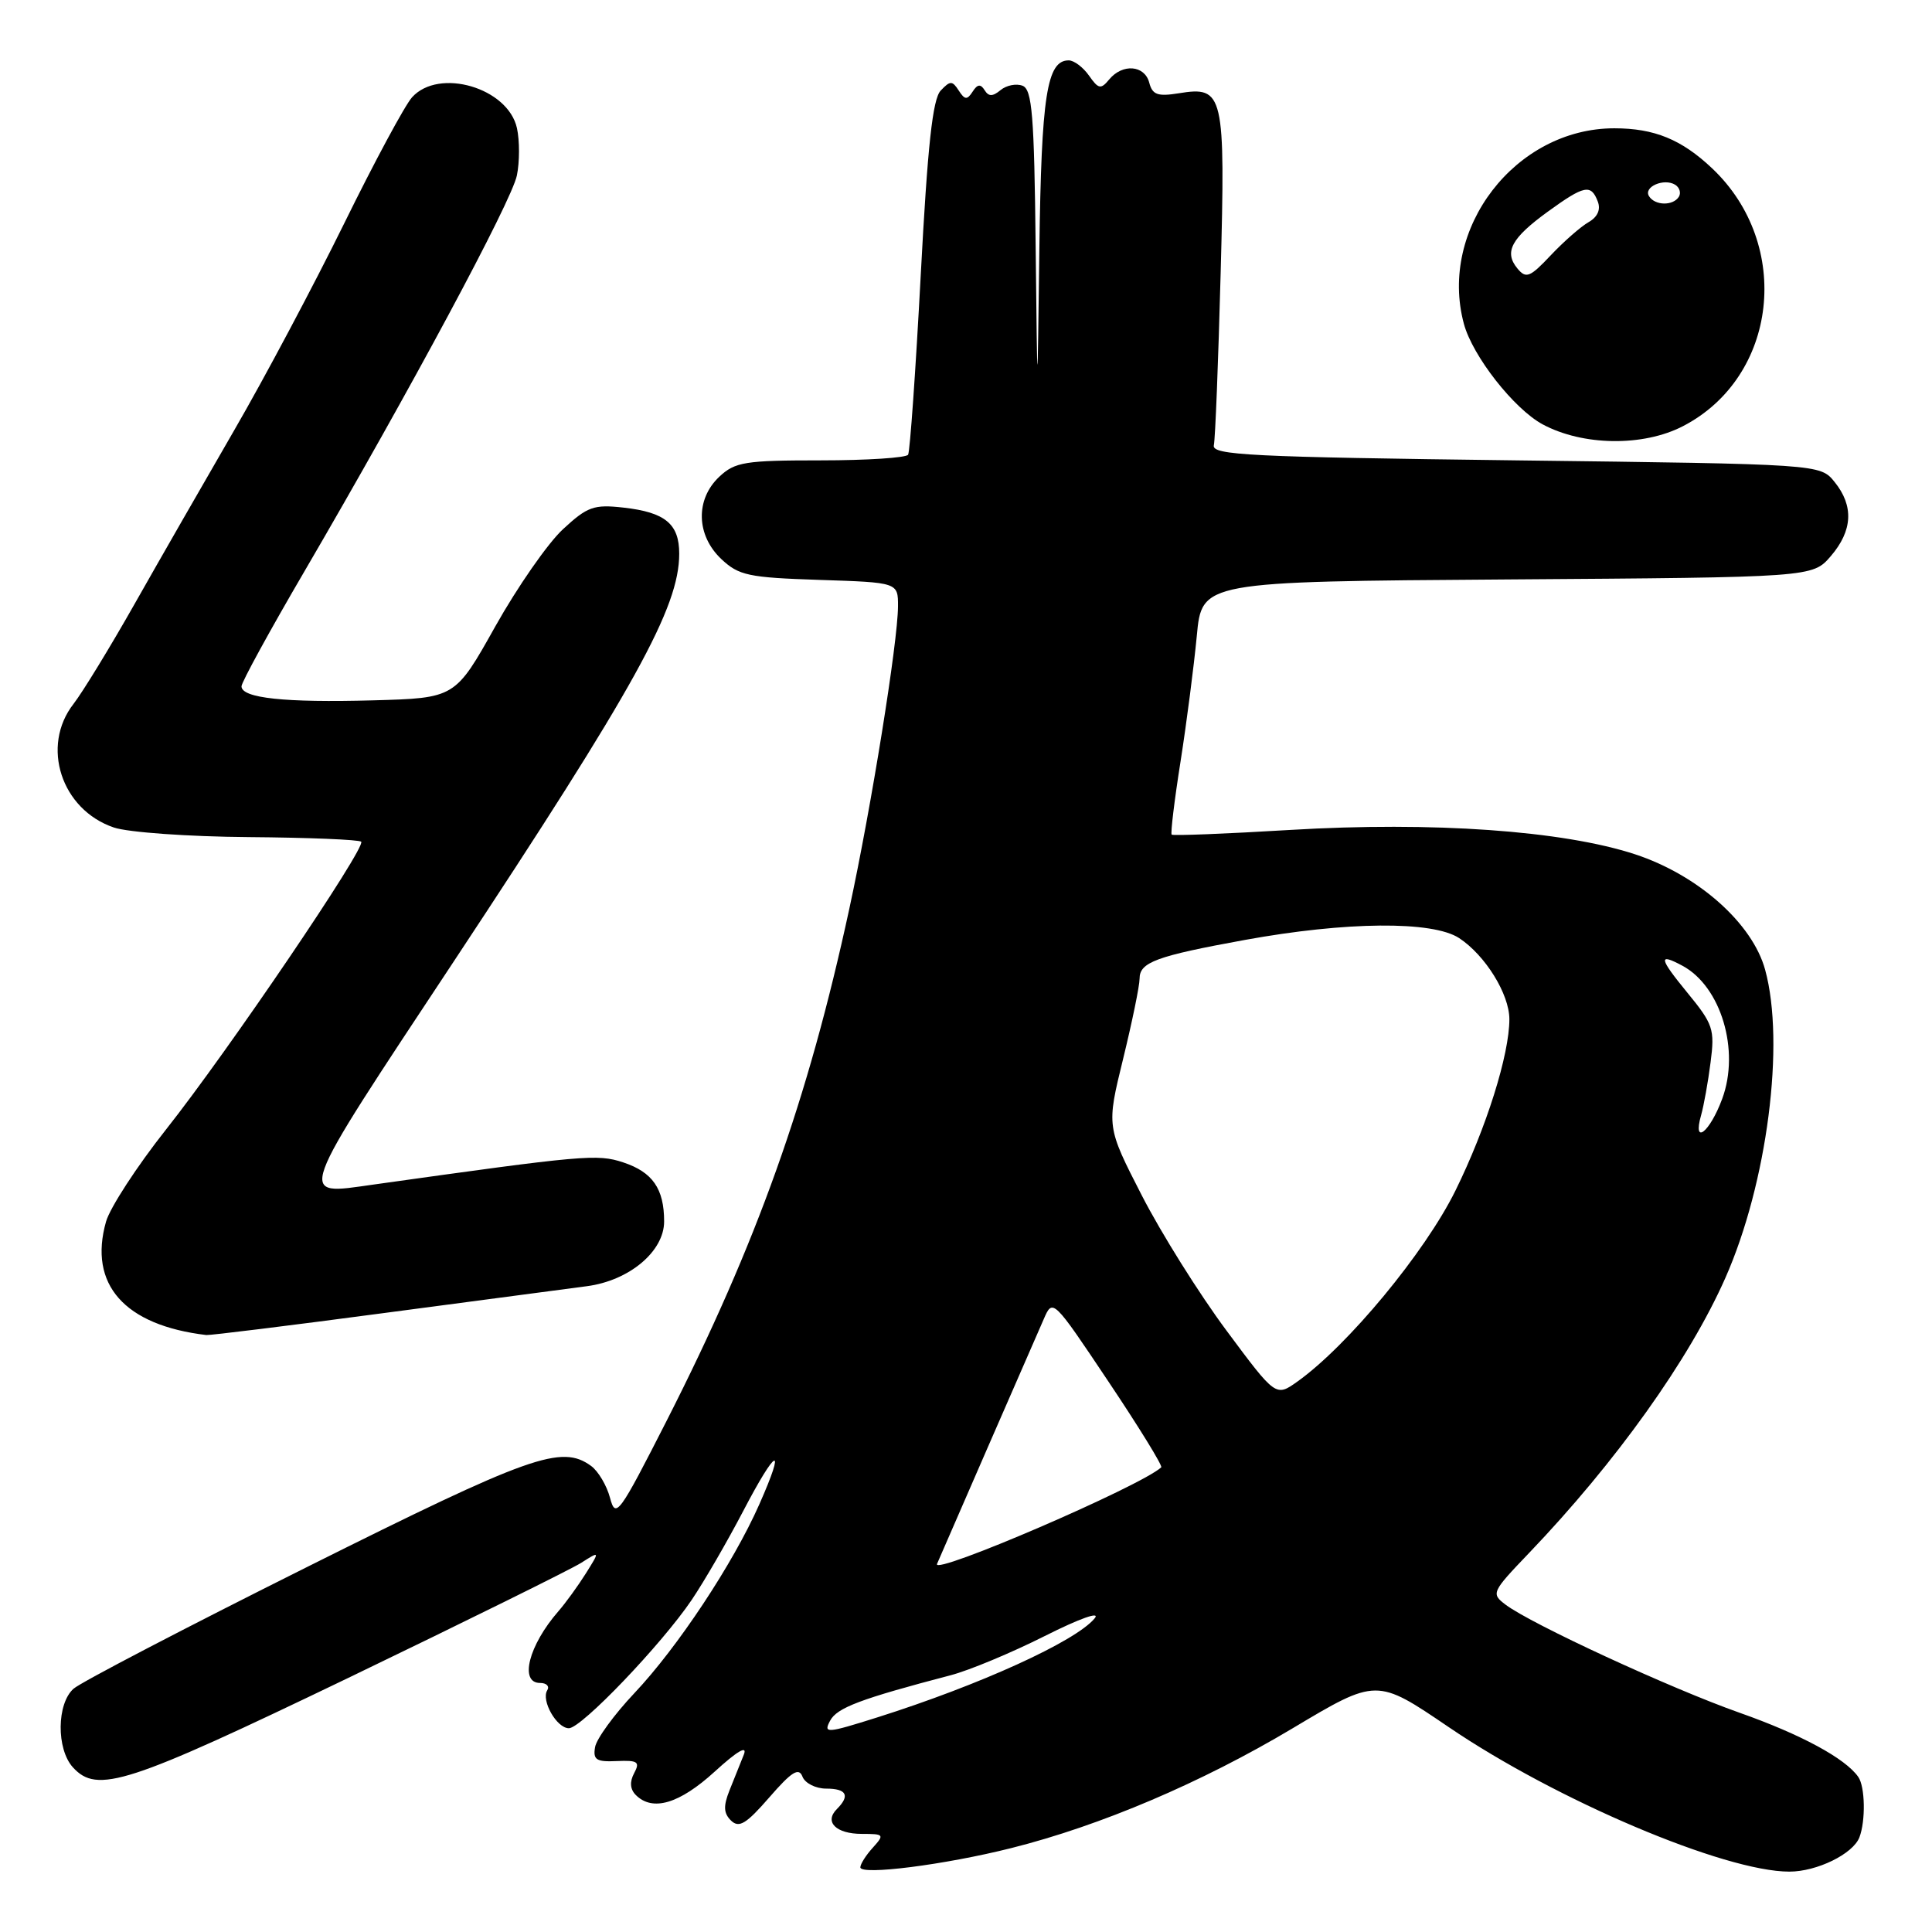 <?xml version="1.0" encoding="UTF-8" standalone="no"?>
<!DOCTYPE svg PUBLIC "-//W3C//DTD SVG 1.1//EN" "http://www.w3.org/Graphics/SVG/1.1/DTD/svg11.dtd" >
<svg xmlns="http://www.w3.org/2000/svg" xmlns:xlink="http://www.w3.org/1999/xlink" version="1.1" viewBox="0 0 256 256">
 <g >
 <path fill="currentColor"
d=" M 134.00 244.88 C 145.86 241.90 159.19 236.22 171.26 229.02 C 182.41 222.36 182.41 222.36 191.96 228.85 C 206.23 238.55 228.51 248.00 237.10 248.00 C 240.75 248.00 245.53 245.66 246.38 243.46 C 247.22 241.27 247.14 236.74 246.23 235.45 C 244.51 232.99 238.64 229.82 230.51 226.95 C 221.36 223.72 202.91 215.20 199.50 212.63 C 197.56 211.16 197.64 210.97 202.58 205.81 C 214.14 193.73 223.84 180.14 228.62 169.33 C 234.16 156.81 236.56 138.23 233.89 128.50 C 232.21 122.34 224.99 115.94 216.66 113.20 C 207.09 110.06 189.85 108.84 170.96 109.97 C 162.49 110.48 155.42 110.76 155.25 110.59 C 155.09 110.42 155.61 106.06 156.43 100.89 C 157.24 95.73 158.20 88.25 158.58 84.28 C 159.25 77.06 159.25 77.06 199.71 76.78 C 240.17 76.50 240.17 76.50 242.59 73.69 C 245.49 70.31 245.66 67.04 243.09 63.86 C 241.18 61.50 241.18 61.50 200.84 61.00 C 165.67 60.56 160.54 60.31 160.84 59.00 C 161.03 58.17 161.43 47.95 161.74 36.28 C 162.38 12.32 162.16 11.39 156.19 12.36 C 153.39 12.81 152.70 12.56 152.28 10.95 C 151.67 8.63 148.75 8.39 146.98 10.52 C 145.87 11.87 145.55 11.81 144.30 10.02 C 143.52 8.91 142.31 8.00 141.61 8.00 C 138.71 8.00 137.99 12.64 137.72 33.00 C 137.46 53.50 137.46 53.50 137.23 32.72 C 137.04 15.23 136.76 11.85 135.49 11.36 C 134.66 11.04 133.35 11.30 132.58 11.94 C 131.52 12.81 131.00 12.81 130.46 11.94 C 129.94 11.10 129.51 11.15 128.88 12.14 C 128.15 13.27 127.84 13.24 127.04 12.00 C 126.18 10.67 125.91 10.67 124.65 12.00 C 123.58 13.12 122.91 19.27 122.00 36.50 C 121.33 49.15 120.57 59.84 120.33 60.25 C 120.08 60.66 114.88 61.00 108.76 61.00 C 98.71 61.00 97.40 61.21 95.31 63.17 C 92.12 66.17 92.24 70.93 95.58 74.08 C 97.90 76.26 99.17 76.53 108.58 76.84 C 119.00 77.18 119.00 77.18 118.99 80.34 C 118.97 85.08 115.46 106.92 112.54 120.41 C 107.05 145.80 100.30 164.71 88.37 188.19 C 82.00 200.70 81.58 201.28 80.83 198.47 C 80.40 196.84 79.27 194.94 78.33 194.25 C 74.40 191.38 70.33 192.83 40.74 207.61 C 24.66 215.64 10.71 222.91 9.75 223.76 C 7.51 225.74 7.46 231.74 9.65 234.17 C 12.88 237.73 16.81 236.45 46.13 222.34 C 61.73 214.82 75.62 207.96 77.00 207.09 C 79.50 205.50 79.50 205.50 77.62 208.50 C 76.58 210.15 74.95 212.40 73.99 213.50 C 70.05 218.02 68.78 223.00 71.56 223.00 C 72.42 223.00 72.85 223.44 72.51 223.98 C 71.68 225.33 73.77 229.00 75.38 229.00 C 77.04 229.00 87.67 217.89 91.65 212.00 C 93.32 209.53 96.39 204.22 98.48 200.22 C 102.90 191.75 104.21 191.21 100.61 199.34 C 97.16 207.15 89.78 218.30 84.04 224.37 C 81.38 227.19 79.04 230.40 78.85 231.50 C 78.56 233.18 79.01 233.48 81.73 233.35 C 84.51 233.23 84.83 233.45 84.03 234.95 C 83.41 236.10 83.49 237.09 84.25 237.85 C 86.47 240.07 90.03 239.01 94.70 234.75 C 97.70 232.01 99.07 231.21 98.56 232.50 C 98.11 233.60 97.26 235.73 96.66 237.24 C 95.83 239.33 95.88 240.27 96.87 241.24 C 97.93 242.26 98.88 241.68 101.94 238.16 C 104.90 234.75 105.85 234.16 106.33 235.41 C 106.66 236.28 108.08 237.00 109.47 237.00 C 112.19 237.00 112.67 237.93 110.89 239.71 C 109.18 241.42 110.78 243.00 114.21 243.00 C 117.15 243.00 117.22 243.09 115.65 244.83 C 114.74 245.83 114.00 247.00 114.00 247.43 C 114.00 248.52 125.18 247.10 134.00 244.88 Z  M 50.84 173.99 C 63.30 172.34 75.41 170.74 77.75 170.43 C 83.37 169.70 88.00 165.82 88.00 161.85 C 88.00 157.51 86.47 155.31 82.57 154.02 C 79.13 152.89 77.43 153.04 49.50 156.96 C 39.29 158.39 38.89 159.51 60.17 127.33 C 84.20 90.98 90.00 80.50 90.00 73.37 C 90.00 69.42 88.15 67.88 82.61 67.26 C 78.69 66.82 77.84 67.12 74.59 70.13 C 72.59 71.98 68.56 77.78 65.63 83.00 C 60.31 92.50 60.31 92.50 49.41 92.80 C 37.76 93.12 32.00 92.51 32.00 90.94 C 32.00 90.41 35.74 83.57 40.32 75.74 C 54.31 51.78 67.79 26.67 68.49 23.25 C 68.86 21.46 68.86 18.64 68.50 16.98 C 67.32 11.63 58.17 8.94 54.60 12.89 C 53.66 13.93 49.60 21.47 45.59 29.64 C 41.57 37.81 35.03 50.12 31.04 57.00 C 27.06 63.88 21.12 74.22 17.85 80.00 C 14.58 85.78 10.93 91.74 9.75 93.26 C 5.37 98.87 8.12 107.29 15.09 109.65 C 16.97 110.29 24.98 110.86 32.93 110.92 C 40.87 110.98 47.59 111.26 47.86 111.53 C 48.56 112.23 30.23 139.27 21.98 149.69 C 18.15 154.53 14.58 160.02 14.05 161.87 C 11.69 170.19 16.48 175.61 27.34 176.90 C 27.81 176.95 38.38 175.65 50.84 173.99 Z  M 223.00 56.47 C 235.57 49.97 237.56 32.42 226.87 22.31 C 222.82 18.48 219.21 17.00 213.90 17.00 C 200.81 17.00 190.58 30.29 193.97 42.90 C 195.12 47.18 200.61 54.18 204.41 56.23 C 209.74 59.09 217.73 59.20 223.00 56.47 Z  M 110.00 227.99 C 110.92 226.28 114.02 225.11 125.96 221.98 C 128.42 221.34 134.03 219.00 138.44 216.78 C 143.13 214.42 145.87 213.46 145.04 214.45 C 142.51 217.50 129.80 223.28 116.26 227.56 C 109.50 229.69 109.08 229.72 110.00 227.99 Z  M 124.16 207.23 C 124.35 206.77 127.34 199.90 130.81 191.95 C 134.28 184.00 137.66 176.27 138.31 174.77 C 139.49 172.05 139.53 172.08 146.87 183.06 C 150.93 189.12 154.08 194.24 153.87 194.43 C 151.11 196.95 123.49 208.85 124.16 207.23 Z  M 162.51 176.30 C 158.91 171.46 153.86 163.40 151.29 158.39 C 146.62 149.28 146.62 149.28 148.81 140.34 C 150.01 135.43 151.00 130.63 151.00 129.68 C 151.00 127.50 153.20 126.69 164.93 124.55 C 178.37 122.10 189.82 122.00 193.34 124.30 C 196.80 126.57 199.99 131.71 200.00 135.04 C 200.00 139.75 196.95 149.45 192.85 157.77 C 188.81 165.96 178.58 178.31 171.92 183.06 C 169.05 185.10 169.05 185.10 162.51 176.30 Z  M 225.41 147.75 C 225.76 146.51 226.33 143.37 226.66 140.77 C 227.23 136.38 227.01 135.71 223.57 131.52 C 219.82 126.94 219.69 126.23 222.92 127.96 C 228.04 130.70 230.58 139.18 228.20 145.60 C 226.54 150.08 224.24 151.85 225.41 147.75 Z  M 201.07 35.58 C 199.26 33.40 200.25 31.56 205.10 28.04 C 209.93 24.54 210.82 24.36 211.71 26.69 C 212.13 27.77 211.69 28.75 210.49 29.44 C 209.47 30.02 207.22 31.99 205.49 33.82 C 202.73 36.75 202.21 36.96 201.07 35.58 Z  M 218.50 25.99 C 217.74 24.76 220.49 23.57 221.97 24.48 C 222.55 24.84 222.77 25.56 222.46 26.07 C 221.69 27.30 219.28 27.26 218.50 25.99 Z "/>
</g>
</svg>